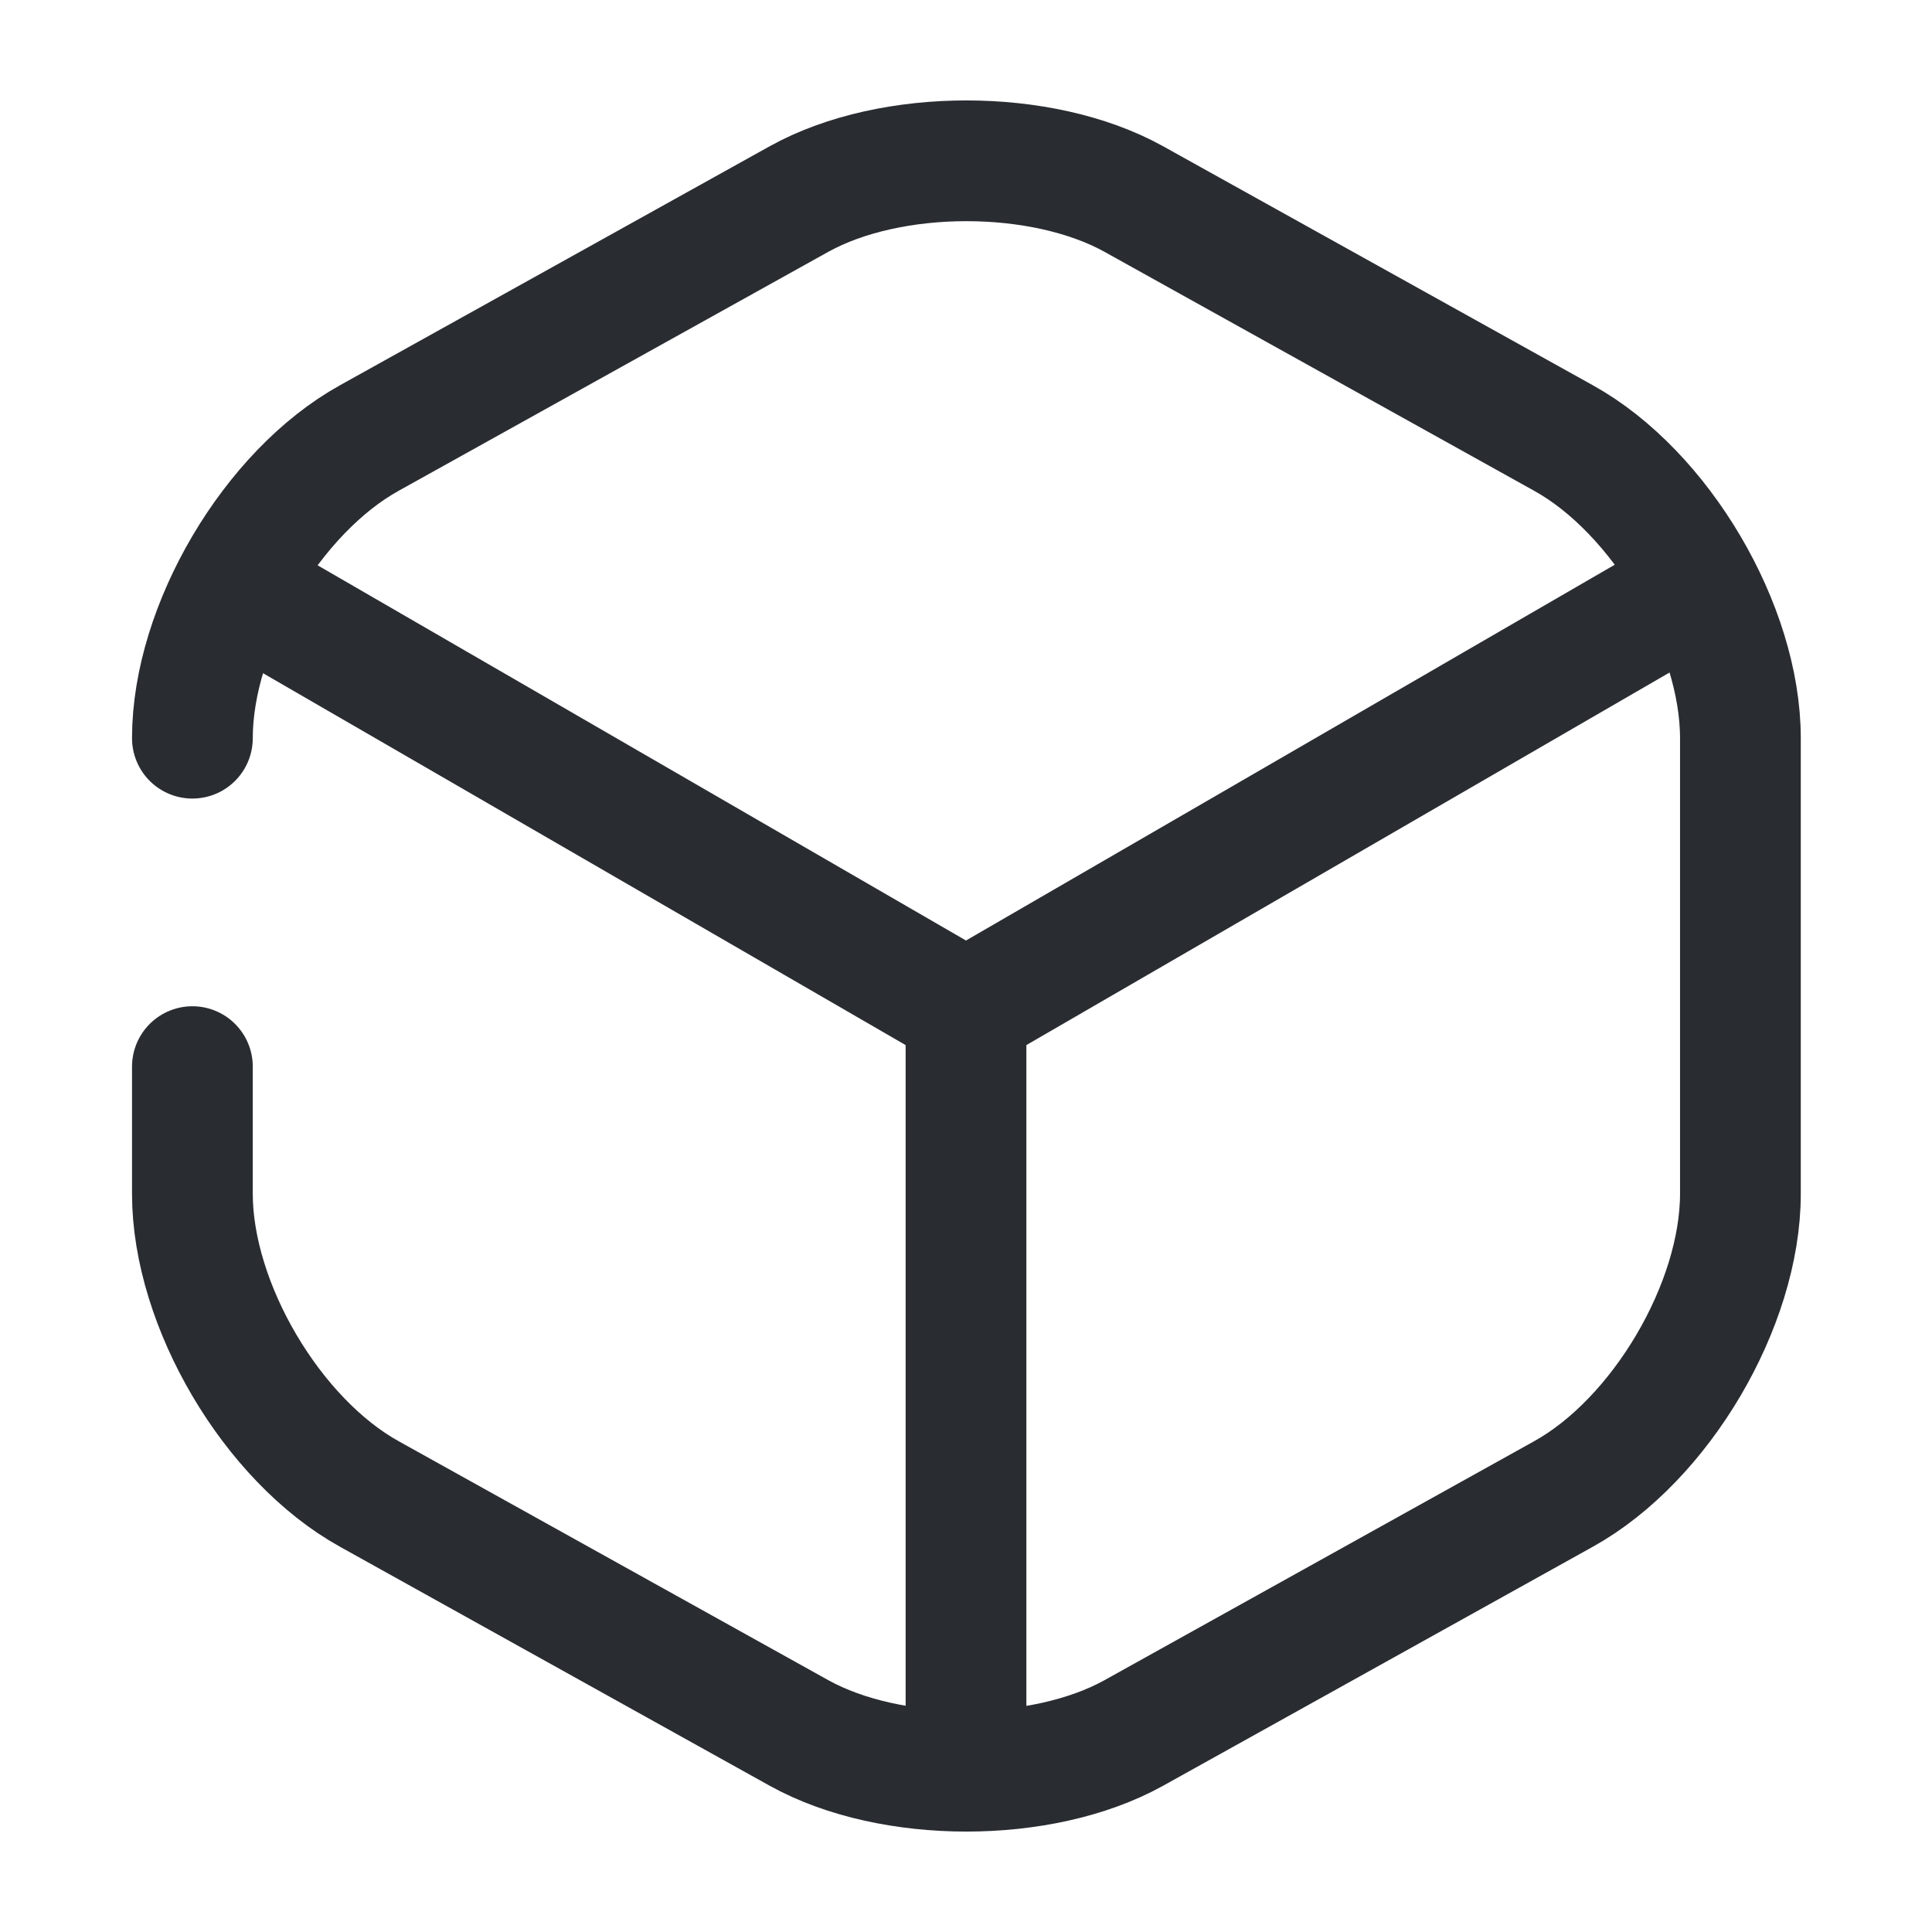 <svg width="24" height="24" viewBox="0 0 24 24" fill="none" xmlns="http://www.w3.org/2000/svg">
<path d="M3.17 7.44L12 12.55L20.77 7.47" stroke="#292D32" stroke-width="1.5" stroke-linecap="round" stroke-linejoin="round"/>
<path d="M12 21.61V12.54" stroke="#292D32" stroke-width="1.5" stroke-linecap="round" stroke-linejoin="round"/>
<path d="M2.39 13.25V14.83C2.39 16.21 3.38 17.89 4.59 18.56L9.93 21.53C11.07 22.16 12.94 22.16 14.08 21.53L19.42 18.56C20.63 17.89 21.62 16.21 21.62 14.83V9.17C21.62 7.79 20.63 6.11 19.42 5.44L14.08 2.47C12.94 1.84 11.07 1.84 9.93 2.47L4.59 5.44C3.38 6.11 2.39 7.79 2.39 9.17" stroke="#292D32" stroke-width="1.5" stroke-linecap="round" stroke-linejoin="round"/>
</svg>
